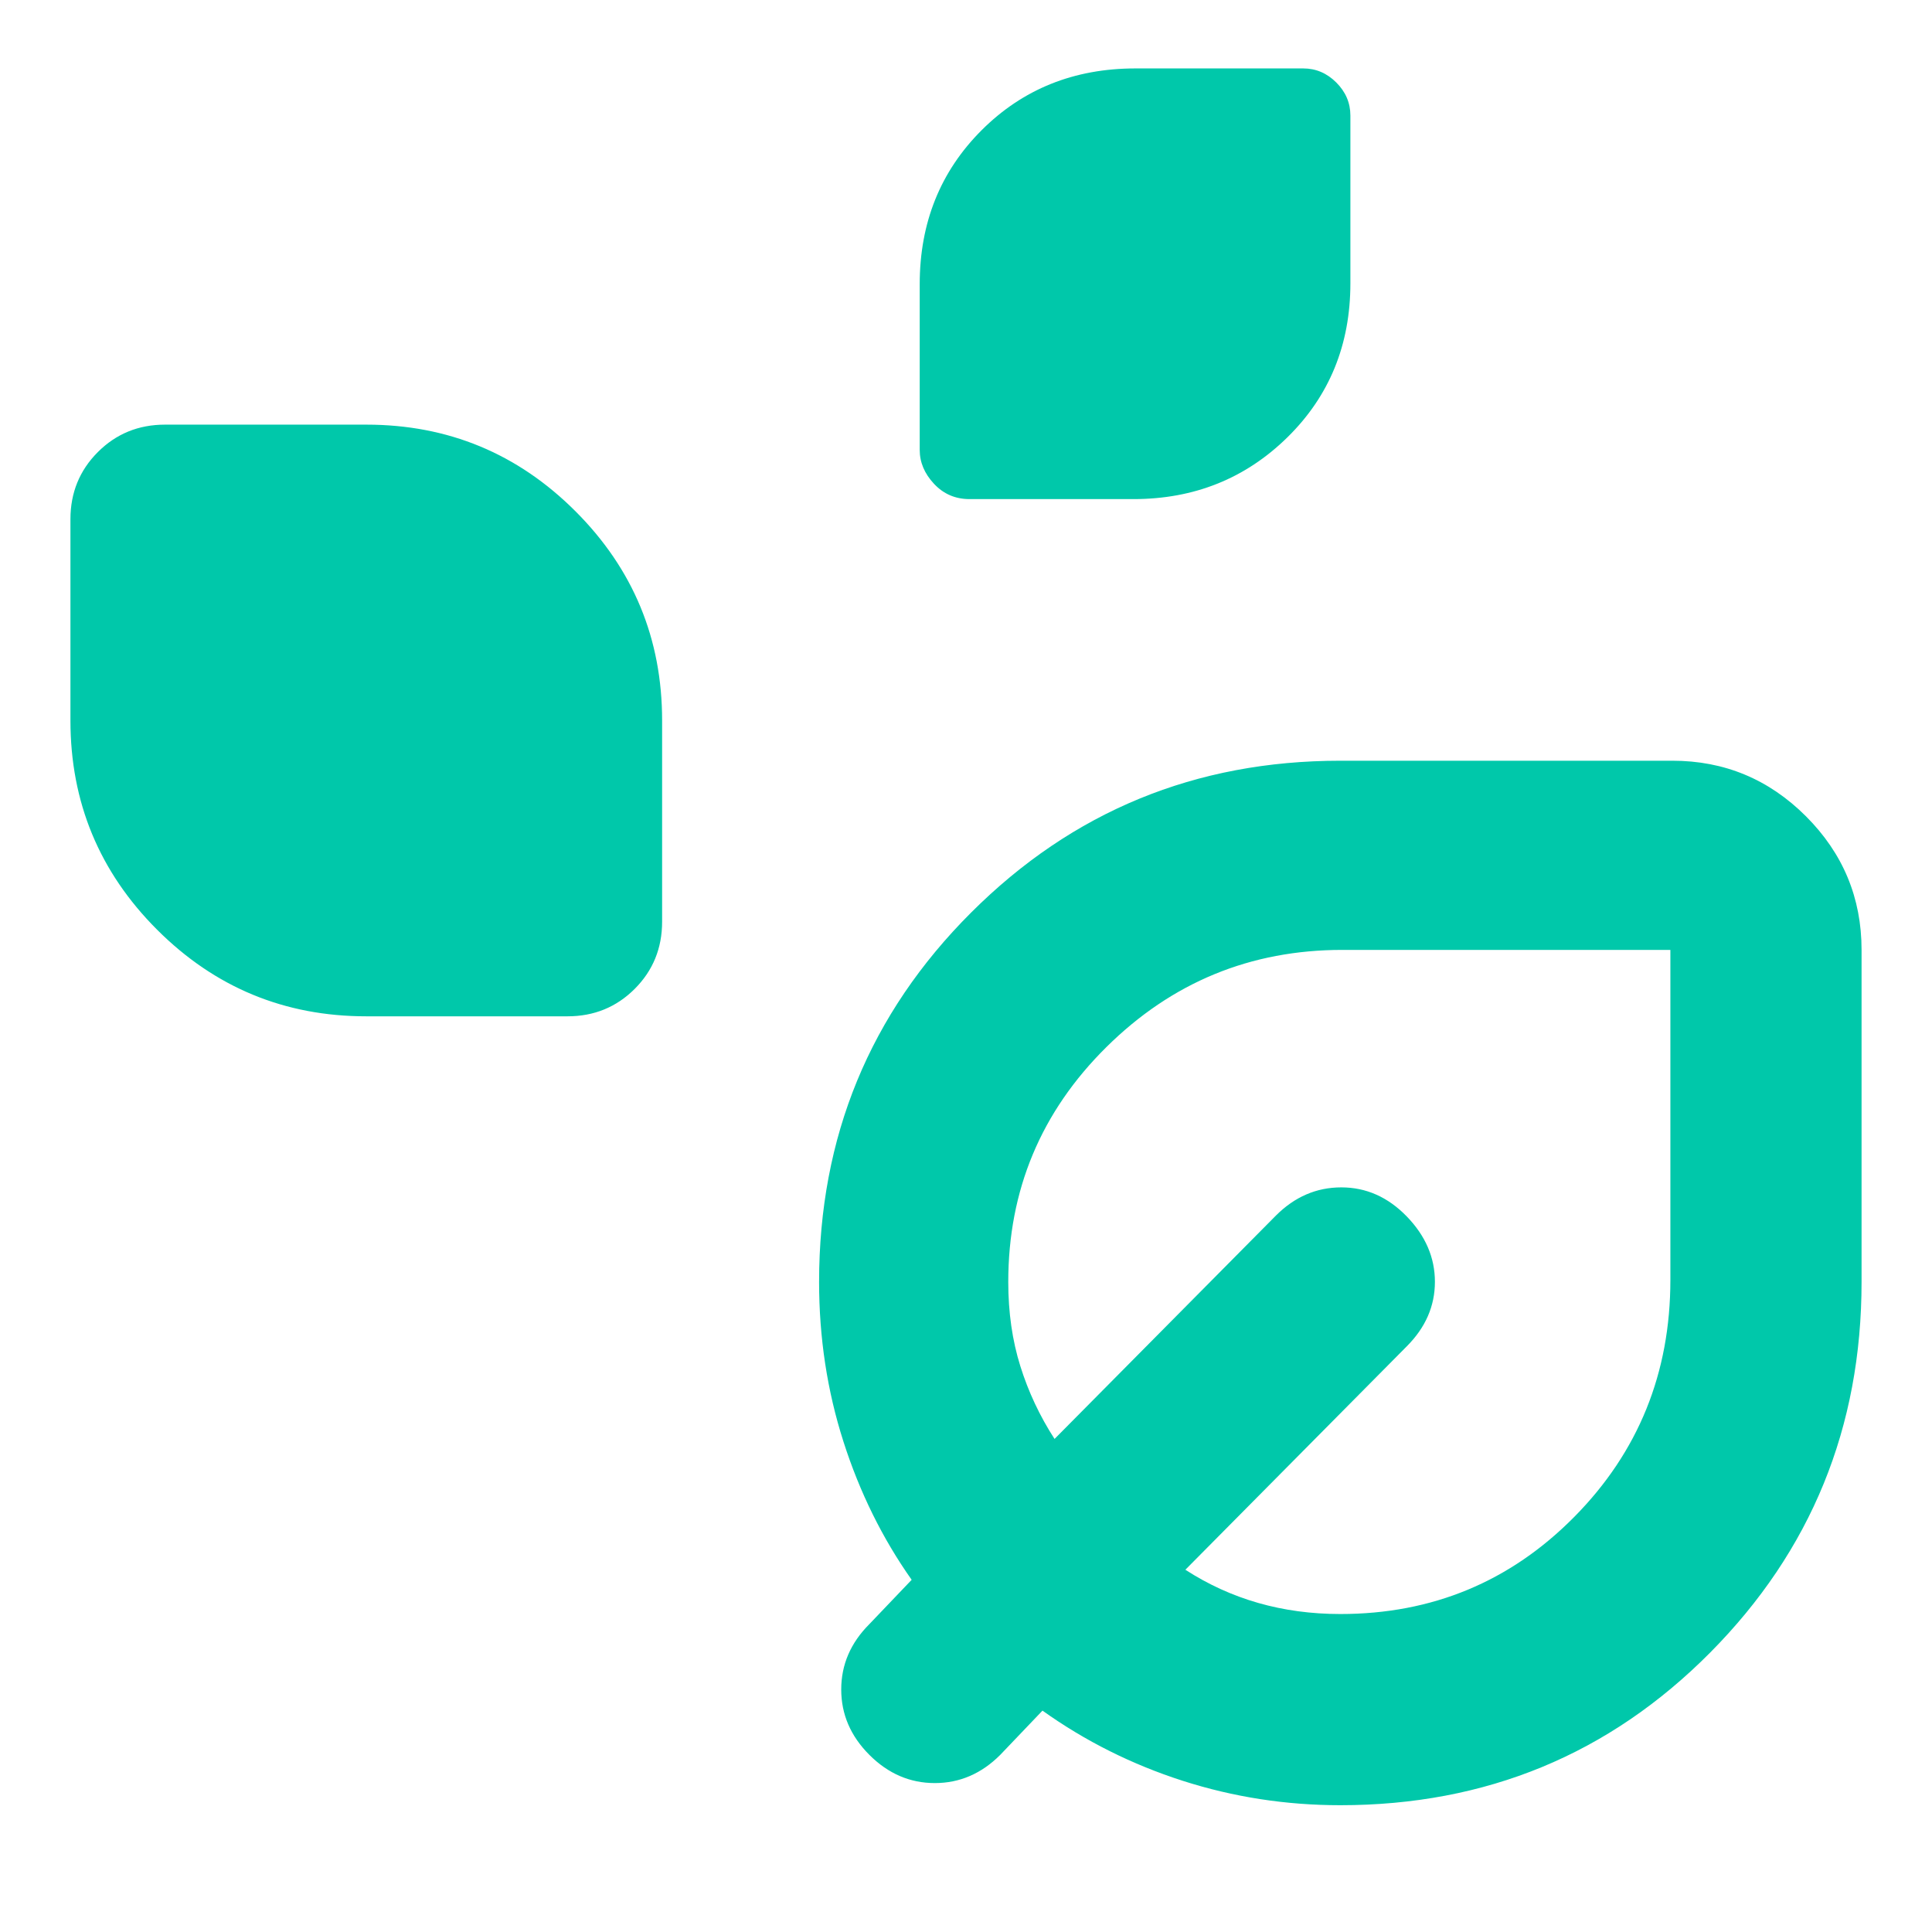 <svg xmlns="http://www.w3.org/2000/svg" height="48" viewBox="0 -960 960 960" width="48"><path fill="rgb(0, 200, 170)" d="M481.74-712q-10.54 0-17.64-7.6-7.1-7.6-7.1-16.83v-82.35q0-45.75 30.73-76.49Q518.47-926 564.22-926h83.35q9.43 0 16.43 7t7 16.43v83.35q0 45.75-31.26 76.49Q608.47-712 563.19-712h-81.45ZM182-455q-60.9 0-103.95-43.05Q35-541.1 35-602v-100q0-19.75 13.63-33.38Q62.25-749 82-749h100q60.9 0 103.95 43.05Q329-662.9 329-602v100q0 19.75-13.62 33.37Q301.75-455 282-455H182ZM666-63q-40.53 0-78.32-12.13Q549.88-87.27 518-110l-21 22q-14 14-32.5 14T432-88q-14-14-14-32.5t14-32.5l21-22q-21.8-30.88-33.9-68.68Q407-281.47 407-323q0-108.1 75.54-183.55Q558.08-582 666-582h165q38.75 0 66.38 27.62Q925-526.75 925-488v165q0 108.33-75.24 184.17Q774.51-63 666-63Zm0-95q68.53 0 116.27-48.29Q830-254.59 830-324v-164H666.99q-68.44 0-117.21 48.27Q501-391.47 501-323q0 22.69 6 41.84Q513-262 524-245l110-111q14-14 32.5-14t32.5 14.43q14 14.43 14 32.5T699-291L589-180q17 11 36.22 16.5T666-158Zm0-164Z"/></svg>